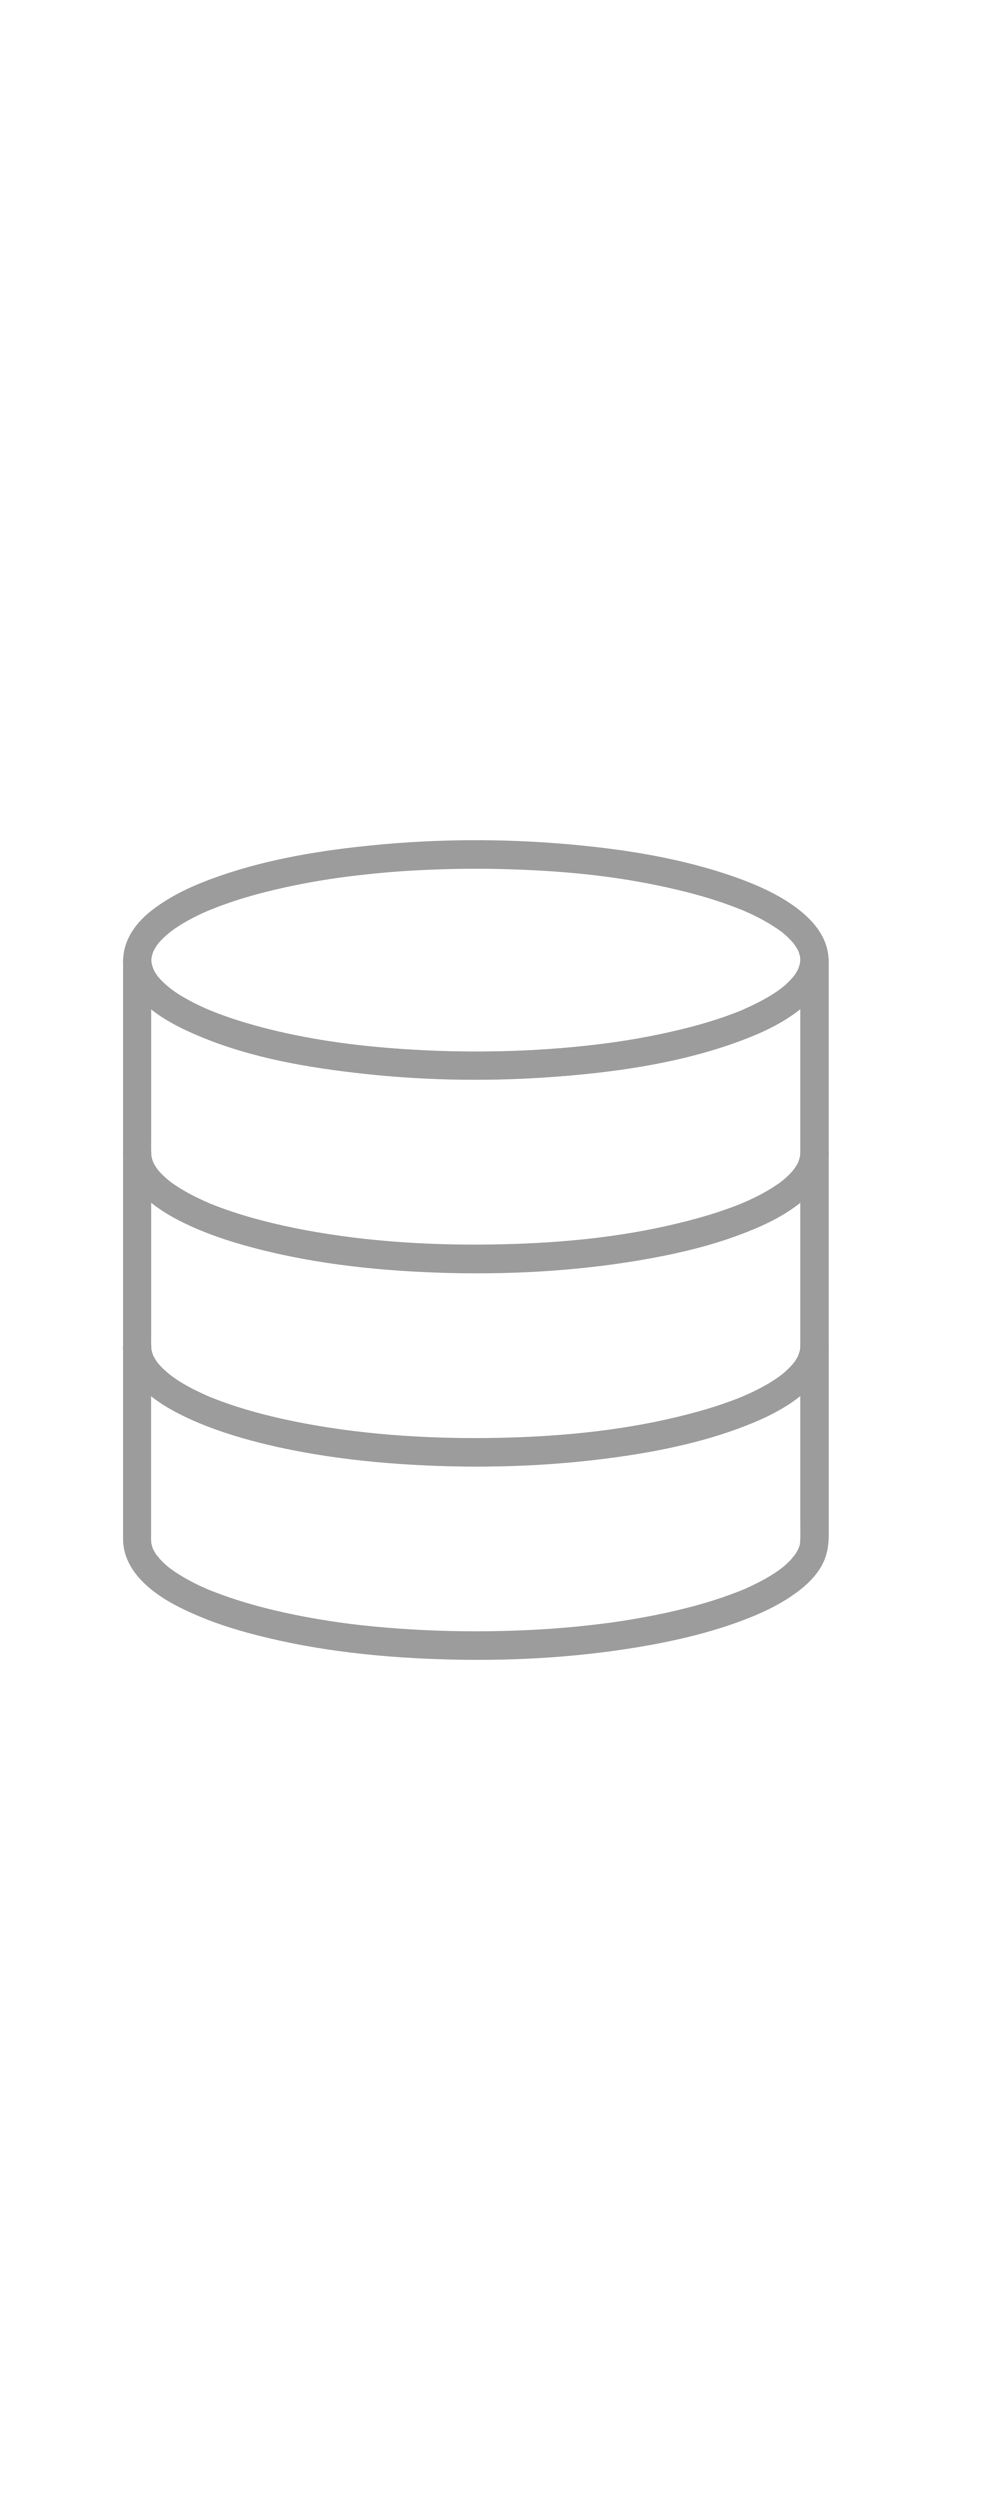 <svg width="24" height="61" viewBox="0 0 24 61" fill="none" xmlns="http://www.w3.org/2000/svg">
<path d="M19.54 23.424C19.54 23.452 19.529 23.491 19.536 23.518C19.536 23.516 19.554 23.424 19.54 23.472C19.538 23.479 19.538 23.488 19.536 23.495C19.531 23.514 19.529 23.532 19.524 23.548C19.515 23.58 19.503 23.608 19.494 23.64C19.478 23.693 19.531 23.569 19.503 23.617C19.492 23.638 19.485 23.658 19.474 23.677C19.458 23.707 19.439 23.736 19.421 23.766C19.412 23.78 19.4 23.796 19.391 23.81C19.345 23.877 19.419 23.78 19.389 23.812C19.334 23.874 19.281 23.934 19.221 23.991C19.186 24.024 19.154 24.053 19.118 24.081C19.102 24.095 19.083 24.109 19.067 24.122C19.118 24.079 19.088 24.106 19.056 24.129C18.971 24.191 18.886 24.249 18.796 24.302C18.592 24.425 18.378 24.529 18.162 24.625C18.148 24.632 18.135 24.637 18.121 24.644C18.125 24.641 18.171 24.623 18.135 24.639C18.107 24.651 18.077 24.662 18.05 24.674C17.985 24.699 17.923 24.724 17.859 24.747C17.726 24.798 17.59 24.844 17.452 24.887C17.154 24.984 16.853 25.064 16.547 25.137C16.219 25.216 15.886 25.282 15.553 25.342C15.192 25.404 14.875 25.45 14.538 25.489C13.061 25.663 11.563 25.698 10.078 25.611C8.702 25.53 7.381 25.36 6.047 24.97C5.771 24.89 5.495 24.798 5.229 24.692C5.199 24.68 5.172 24.669 5.144 24.657C5.123 24.648 5.059 24.623 5.114 24.646C5.052 24.619 4.988 24.591 4.926 24.563C4.822 24.515 4.719 24.465 4.618 24.409C4.522 24.357 4.425 24.302 4.333 24.242C4.29 24.214 4.248 24.184 4.207 24.154C4.188 24.141 4.17 24.127 4.152 24.113C4.104 24.079 4.202 24.154 4.143 24.106C4.074 24.049 4.005 23.989 3.943 23.925C3.915 23.897 3.89 23.867 3.865 23.84C3.858 23.833 3.853 23.826 3.846 23.819C3.814 23.782 3.86 23.844 3.867 23.844C3.858 23.842 3.837 23.801 3.83 23.794C3.81 23.764 3.791 23.736 3.775 23.704C3.766 23.691 3.759 23.674 3.752 23.658C3.745 23.645 3.711 23.571 3.738 23.631C3.764 23.688 3.727 23.594 3.72 23.573C3.711 23.541 3.704 23.507 3.697 23.475C3.683 23.422 3.704 23.571 3.699 23.498C3.699 23.482 3.697 23.465 3.697 23.452V23.392C3.699 23.348 3.715 23.316 3.697 23.378C3.711 23.328 3.72 23.277 3.738 23.227C3.743 23.215 3.747 23.204 3.752 23.192C3.75 23.197 3.722 23.25 3.743 23.217C3.759 23.192 3.77 23.165 3.784 23.139C3.798 23.116 3.812 23.093 3.826 23.073C3.842 23.05 3.874 23.008 3.837 23.054C3.878 23.002 3.924 22.951 3.973 22.903C4.016 22.859 4.064 22.816 4.113 22.776C4.124 22.767 4.186 22.717 4.147 22.747C4.184 22.719 4.223 22.691 4.26 22.664C4.512 22.489 4.786 22.349 5.066 22.227C5.077 22.223 5.151 22.191 5.109 22.209C5.068 22.227 5.155 22.191 5.169 22.186C5.224 22.163 5.282 22.142 5.337 22.119C5.454 22.076 5.573 22.035 5.693 21.993C5.952 21.908 6.214 21.832 6.478 21.766C7.076 21.614 7.682 21.499 8.293 21.414C8.431 21.394 8.573 21.378 8.745 21.357C8.913 21.339 9.078 21.32 9.246 21.304C9.607 21.27 9.97 21.244 10.332 21.228C11.084 21.192 11.837 21.187 12.59 21.215C13.948 21.263 15.225 21.398 16.538 21.711C17.05 21.832 17.561 21.982 18.05 22.177C18.075 22.186 18.1 22.198 18.125 22.207C18.183 22.23 18.075 22.184 18.153 22.218C18.206 22.241 18.256 22.264 18.307 22.287C18.463 22.358 18.617 22.439 18.764 22.526C18.828 22.565 18.89 22.604 18.952 22.645C18.982 22.666 19.012 22.684 19.04 22.705C19.053 22.714 19.067 22.726 19.081 22.735C19.111 22.756 19.06 22.717 19.104 22.753C19.203 22.836 19.294 22.923 19.377 23.02C19.384 23.029 19.421 23.075 19.393 23.041C19.368 23.006 19.396 23.045 19.398 23.05C19.412 23.073 19.428 23.093 19.442 23.116C19.455 23.139 19.467 23.16 19.481 23.183C19.497 23.215 19.508 23.247 19.488 23.192C19.506 23.243 19.52 23.291 19.533 23.341C19.536 23.353 19.538 23.364 19.54 23.376C19.54 23.376 19.536 23.305 19.536 23.344C19.536 23.369 19.54 23.396 19.54 23.424C19.543 23.603 19.697 23.778 19.885 23.769C20.069 23.759 20.232 23.617 20.229 23.424C20.22 22.804 19.752 22.345 19.267 22.025C18.778 21.704 18.213 21.483 17.657 21.302C16.403 20.898 15.078 20.7 13.766 20.59C12.227 20.461 10.675 20.47 9.138 20.62C7.859 20.744 6.565 20.953 5.348 21.378C4.762 21.582 4.184 21.837 3.694 22.221C3.258 22.563 2.936 23.05 3.022 23.624C3.074 23.987 3.322 24.308 3.593 24.543C3.979 24.876 4.434 25.103 4.903 25.298C6.163 25.822 7.544 26.054 8.894 26.201C10.44 26.369 12.007 26.389 13.557 26.272C14.979 26.166 16.424 25.96 17.779 25.503C18.286 25.33 18.796 25.126 19.249 24.832C19.582 24.616 19.922 24.338 20.094 23.971C20.177 23.796 20.227 23.615 20.23 23.422C20.232 23.243 20.069 23.068 19.885 23.077C19.697 23.089 19.543 23.231 19.541 23.424L19.54 23.424Z" fill="#9C9C9C"/>
<path d="M19.539 23.424V24.876V27.338V28.059C19.539 28.11 19.537 28.16 19.537 28.211C19.534 28.284 19.553 28.137 19.539 28.188C19.534 28.206 19.532 28.224 19.527 28.241C19.518 28.28 19.504 28.316 19.493 28.355C19.477 28.408 19.53 28.284 19.502 28.332C19.493 28.349 19.486 28.367 19.477 28.385C19.456 28.424 19.433 28.461 19.41 28.495C19.399 28.514 19.385 28.53 19.373 28.546C19.357 28.574 19.399 28.512 19.399 28.514C19.392 28.516 19.38 28.537 19.376 28.544C19.344 28.581 19.311 28.617 19.277 28.652C19.245 28.684 19.213 28.714 19.18 28.744C19.162 28.76 19.144 28.776 19.123 28.792C19.114 28.801 19.04 28.861 19.082 28.826C19.125 28.792 19.054 28.847 19.045 28.854C19.022 28.87 19.001 28.886 18.978 28.9C18.928 28.934 18.877 28.966 18.827 28.998C18.723 29.063 18.616 29.122 18.508 29.178C18.384 29.24 18.259 29.299 18.131 29.352C18.094 29.368 18.14 29.348 18.145 29.348C18.126 29.355 18.108 29.364 18.087 29.371C18.06 29.382 18.03 29.393 18.002 29.405C17.929 29.435 17.853 29.462 17.779 29.488C17.469 29.6 17.155 29.694 16.835 29.777C15.319 30.174 13.811 30.324 12.239 30.36C10.63 30.397 9.003 30.303 7.455 30.014C6.771 29.885 6.089 29.72 5.434 29.483C5.365 29.458 5.296 29.433 5.228 29.405C5.193 29.391 5.161 29.378 5.126 29.366C5.113 29.361 5.099 29.355 5.085 29.348C5.131 29.366 5.097 29.352 5.071 29.341C4.95 29.288 4.83 29.23 4.711 29.171C4.598 29.113 4.49 29.051 4.382 28.985C4.339 28.957 4.295 28.927 4.251 28.9C4.228 28.884 4.208 28.868 4.185 28.854C4.153 28.831 4.107 28.79 4.164 28.84C4.086 28.773 4.01 28.711 3.939 28.638C3.909 28.608 3.882 28.576 3.854 28.544C3.806 28.486 3.861 28.558 3.856 28.548C3.845 28.528 3.829 28.509 3.815 28.489C3.792 28.454 3.771 28.42 3.753 28.385C3.744 28.367 3.737 28.351 3.728 28.332C3.707 28.293 3.755 28.415 3.732 28.339C3.721 28.307 3.712 28.273 3.702 28.241C3.698 28.222 3.696 28.204 3.691 28.188C3.679 28.137 3.696 28.282 3.693 28.201C3.689 28.059 3.691 27.914 3.691 27.77V25.494V23.53V23.42H3.002C3.011 24.343 3.996 24.906 4.736 25.225C6.054 25.792 7.495 26.047 8.914 26.199C10.515 26.371 12.139 26.387 13.744 26.254C15.191 26.134 16.673 25.914 18.039 25.409C18.533 25.225 19.027 25.009 19.447 24.69C19.776 24.442 20.088 24.125 20.189 23.714C20.212 23.619 20.226 23.518 20.226 23.42C20.228 23.24 20.065 23.066 19.881 23.075C19.695 23.089 19.541 23.231 19.539 23.424C19.539 23.449 19.528 23.555 19.537 23.486C19.546 23.42 19.525 23.532 19.518 23.555C19.512 23.583 19.484 23.626 19.484 23.654C19.482 23.626 19.521 23.578 19.493 23.631C19.484 23.652 19.473 23.67 19.463 23.691C19.445 23.723 19.424 23.755 19.404 23.787C19.395 23.801 19.381 23.817 19.372 23.831C19.355 23.858 19.397 23.796 19.397 23.799C19.385 23.803 19.374 23.826 19.367 23.835C19.312 23.902 19.25 23.962 19.188 24.021C19.153 24.053 19.117 24.081 19.082 24.111C19.036 24.15 19.135 24.072 19.073 24.118C19.052 24.134 19.029 24.15 19.009 24.166C18.919 24.23 18.825 24.288 18.731 24.343C18.625 24.403 18.519 24.46 18.412 24.513C18.356 24.54 18.299 24.566 18.244 24.591C18.216 24.602 18.191 24.614 18.163 24.628C18.15 24.635 18.136 24.639 18.122 24.646C18.186 24.619 18.12 24.646 18.106 24.653C17.529 24.887 16.93 25.057 16.324 25.19C15.965 25.271 15.605 25.337 15.244 25.395C14.886 25.45 14.592 25.489 14.22 25.528C12.679 25.686 11.119 25.7 9.573 25.579C8.827 25.519 8.168 25.439 7.44 25.301C6.787 25.179 6.14 25.02 5.515 24.8C5.386 24.754 5.258 24.706 5.131 24.655C5.122 24.651 5.063 24.628 5.102 24.644C5.138 24.66 5.092 24.639 5.088 24.637C5.06 24.625 5.033 24.614 5.007 24.602C4.945 24.575 4.886 24.547 4.826 24.517C4.619 24.416 4.415 24.304 4.227 24.171L4.171 24.129C4.16 24.12 4.148 24.111 4.135 24.102C4.135 24.102 4.187 24.145 4.16 24.122C4.123 24.088 4.082 24.058 4.045 24.026C3.978 23.966 3.916 23.902 3.859 23.833C3.815 23.782 3.85 23.842 3.866 23.845C3.859 23.842 3.838 23.808 3.834 23.801C3.811 23.766 3.788 23.732 3.769 23.698C3.758 23.679 3.707 23.576 3.735 23.633C3.763 23.688 3.735 23.631 3.728 23.615C3.721 23.596 3.717 23.58 3.712 23.562C3.703 23.532 3.703 23.491 3.691 23.461C3.707 23.493 3.698 23.55 3.696 23.482C3.696 23.463 3.694 23.445 3.694 23.427C3.691 23.247 3.537 23.073 3.349 23.082C3.163 23.091 3.005 23.233 3.005 23.427V24.933V27.43V28.101C3.005 28.388 3.09 28.663 3.26 28.898C3.547 29.29 3.96 29.57 4.39 29.789C4.961 30.08 5.577 30.285 6.195 30.448C7.754 30.859 9.385 31.022 10.993 31.061C12.653 31.1 14.325 30.994 15.961 30.689C16.661 30.558 17.357 30.388 18.028 30.14C18.549 29.947 19.064 29.718 19.505 29.375C19.824 29.127 20.13 28.797 20.208 28.385C20.242 28.204 20.233 28.022 20.233 27.841V25.572V23.544V23.431C20.233 23.252 20.074 23.077 19.888 23.087C19.698 23.089 19.539 23.231 19.539 23.424L19.539 23.424Z" fill="#9C9C9C"/>
<path d="M19.539 28.142V29.593V32.056V32.777C19.539 32.827 19.537 32.878 19.537 32.928C19.534 33.002 19.553 32.855 19.539 32.905C19.534 32.924 19.532 32.942 19.527 32.958C19.518 32.997 19.504 33.034 19.493 33.073C19.477 33.126 19.53 33.002 19.502 33.05C19.493 33.066 19.486 33.084 19.477 33.103C19.456 33.142 19.433 33.179 19.41 33.213C19.399 33.231 19.385 33.248 19.373 33.264C19.357 33.291 19.399 33.229 19.399 33.231C19.392 33.234 19.38 33.255 19.376 33.261C19.344 33.298 19.311 33.335 19.277 33.369C19.245 33.401 19.213 33.431 19.18 33.461C19.162 33.477 19.144 33.493 19.123 33.509C19.114 33.519 19.04 33.578 19.082 33.544C19.125 33.509 19.054 33.565 19.045 33.572C19.022 33.587 19.001 33.604 18.978 33.62C18.928 33.654 18.877 33.686 18.827 33.718C18.723 33.783 18.616 33.843 18.508 33.898C18.384 33.96 18.259 34.019 18.131 34.072C18.094 34.088 18.14 34.068 18.145 34.068C18.126 34.075 18.108 34.084 18.087 34.09C18.06 34.102 18.03 34.114 18.002 34.125C17.929 34.155 17.853 34.182 17.779 34.208C17.469 34.32 17.155 34.414 16.835 34.497C15.319 34.894 13.811 35.044 12.239 35.081C10.63 35.117 9.003 35.023 7.455 34.734C6.771 34.605 6.089 34.44 5.434 34.203C5.365 34.178 5.296 34.153 5.228 34.125C5.193 34.111 5.161 34.097 5.126 34.086C5.113 34.081 5.099 34.075 5.085 34.068C5.131 34.086 5.097 34.072 5.071 34.061C4.95 34.008 4.83 33.95 4.711 33.891C4.598 33.833 4.49 33.771 4.382 33.705C4.339 33.677 4.295 33.647 4.251 33.617C4.228 33.601 4.208 33.585 4.185 33.569C4.153 33.546 4.107 33.505 4.164 33.555C4.086 33.489 4.01 33.427 3.939 33.353C3.909 33.323 3.882 33.291 3.854 33.259C3.806 33.202 3.861 33.273 3.856 33.264C3.845 33.243 3.829 33.225 3.815 33.204C3.792 33.169 3.771 33.135 3.753 33.101C3.744 33.082 3.737 33.066 3.728 33.048C3.707 33.009 3.755 33.13 3.732 33.055C3.721 33.023 3.712 32.988 3.702 32.956C3.698 32.938 3.696 32.919 3.691 32.903C3.679 32.853 3.696 32.997 3.693 32.917C3.689 32.775 3.691 32.63 3.691 32.485V30.209V28.245V28.135H3.002C3.011 29.058 3.996 29.621 4.736 29.94C6.054 30.508 7.495 30.762 8.914 30.914C10.515 31.086 12.139 31.102 13.744 30.969C15.191 30.85 16.673 30.629 18.039 30.124C18.533 29.94 19.027 29.724 19.447 29.405C19.776 29.157 20.088 28.84 20.189 28.429C20.212 28.335 20.226 28.234 20.226 28.135C20.228 27.956 20.065 27.781 19.881 27.79C19.695 27.806 19.541 27.949 19.539 28.142C19.539 28.167 19.528 28.273 19.537 28.204C19.546 28.137 19.525 28.25 19.518 28.273C19.512 28.3 19.484 28.344 19.484 28.372C19.482 28.344 19.521 28.296 19.493 28.349C19.484 28.369 19.473 28.388 19.463 28.408C19.445 28.44 19.424 28.473 19.404 28.505C19.395 28.518 19.381 28.535 19.372 28.548C19.355 28.576 19.397 28.514 19.397 28.516C19.385 28.521 19.374 28.544 19.367 28.553C19.312 28.62 19.25 28.679 19.188 28.739C19.153 28.771 19.117 28.799 19.082 28.829C19.036 28.868 19.135 28.79 19.073 28.835C19.052 28.852 19.029 28.868 19.009 28.884C18.919 28.948 18.825 29.006 18.731 29.061C18.625 29.12 18.519 29.178 18.412 29.23C18.356 29.258 18.299 29.283 18.244 29.309C18.216 29.32 18.191 29.332 18.163 29.345C18.15 29.352 18.136 29.357 18.122 29.364C18.186 29.336 18.12 29.364 18.106 29.371C17.529 29.605 16.93 29.775 16.324 29.908C15.965 29.988 15.605 30.055 15.244 30.113C14.886 30.168 14.592 30.207 14.22 30.246C12.679 30.404 11.119 30.418 9.573 30.296C8.827 30.237 8.168 30.156 7.44 30.018C6.787 29.897 6.14 29.738 5.515 29.518C5.386 29.472 5.258 29.424 5.131 29.373C5.122 29.368 5.063 29.345 5.102 29.361C5.138 29.378 5.092 29.357 5.088 29.355C5.06 29.343 5.033 29.332 5.007 29.32C4.945 29.293 4.886 29.265 4.826 29.235C4.619 29.134 4.415 29.021 4.227 28.888L4.171 28.847C4.16 28.838 4.148 28.829 4.135 28.819C4.135 28.819 4.187 28.863 4.16 28.84C4.123 28.806 4.082 28.776 4.045 28.744C3.978 28.684 3.916 28.62 3.859 28.551C3.815 28.5 3.85 28.56 3.866 28.562C3.859 28.56 3.838 28.525 3.834 28.518C3.811 28.484 3.788 28.45 3.769 28.415C3.758 28.397 3.707 28.294 3.735 28.351C3.763 28.406 3.735 28.349 3.728 28.332C3.721 28.314 3.717 28.298 3.712 28.28C3.703 28.25 3.703 28.209 3.691 28.179C3.707 28.211 3.698 28.268 3.696 28.199C3.696 28.181 3.694 28.163 3.694 28.144C3.691 27.965 3.537 27.791 3.349 27.8C3.163 27.809 3.005 27.951 3.005 28.144V29.651V32.145V32.816C3.005 33.103 3.09 33.379 3.26 33.613C3.547 34.006 3.96 34.286 4.39 34.504C4.961 34.796 5.577 35 6.195 35.163C7.754 35.574 9.385 35.737 10.993 35.776C12.653 35.816 14.325 35.71 15.961 35.404C16.661 35.273 17.357 35.103 18.028 34.855C18.549 34.663 19.064 34.433 19.505 34.091C19.824 33.843 20.13 33.512 20.208 33.101C20.242 32.919 20.233 32.738 20.233 32.556V30.287V28.259V28.147C20.233 27.967 20.074 27.793 19.888 27.802C19.698 27.807 19.539 27.949 19.539 28.142L19.539 28.142Z" fill="#9C9C9C"/>
<path d="M19.539 32.859V34.451V36.982C19.539 37.177 19.542 37.37 19.539 37.565C19.539 37.595 19.523 37.646 19.535 37.669C19.526 37.646 19.553 37.57 19.537 37.639C19.532 37.655 19.53 37.671 19.528 37.685C19.519 37.721 19.505 37.756 19.493 37.79C19.48 37.839 19.535 37.705 19.503 37.767C19.496 37.783 19.489 37.797 19.48 37.813C19.461 37.848 19.441 37.885 19.42 37.917C19.411 37.933 19.399 37.947 19.39 37.963C19.385 37.969 19.381 37.974 19.376 37.981C19.349 38.022 19.399 37.951 19.401 37.949C19.369 37.969 19.342 38.02 19.314 38.05C19.252 38.117 19.188 38.176 19.119 38.234C19.103 38.247 19.084 38.261 19.066 38.275C19.062 38.28 19.124 38.234 19.066 38.275C19.023 38.307 18.979 38.339 18.933 38.369C18.742 38.495 18.54 38.603 18.331 38.702C18.278 38.727 18.223 38.753 18.17 38.776C18.154 38.783 18.138 38.789 18.122 38.796C18.131 38.792 18.191 38.769 18.131 38.792C18.099 38.806 18.065 38.819 18.033 38.831C17.902 38.881 17.771 38.93 17.64 38.975C17.35 39.074 17.054 39.162 16.758 39.235C16.427 39.32 16.094 39.391 15.759 39.453C15.58 39.485 15.4 39.518 15.221 39.545C15.129 39.559 15.035 39.573 14.943 39.587C14.854 39.598 14.822 39.603 14.714 39.616C13.896 39.72 13.072 39.777 12.247 39.795C11.395 39.816 10.54 39.795 9.691 39.733C8.907 39.676 8.221 39.593 7.46 39.451C6.822 39.331 6.186 39.178 5.57 38.966C5.439 38.92 5.308 38.872 5.18 38.822C5.15 38.81 5.122 38.799 5.092 38.787C5.056 38.773 5.113 38.796 5.113 38.796C5.097 38.789 5.081 38.783 5.065 38.776C5.003 38.748 4.941 38.721 4.881 38.693C4.674 38.596 4.475 38.486 4.284 38.36C4.245 38.332 4.206 38.305 4.167 38.277C4.162 38.275 4.135 38.254 4.135 38.254C4.135 38.252 4.204 38.309 4.158 38.273C4.139 38.257 4.119 38.24 4.098 38.224C4.029 38.167 3.965 38.105 3.905 38.041C3.882 38.016 3.857 37.972 3.829 37.953C3.889 37.992 3.866 38.002 3.836 37.96C3.825 37.944 3.813 37.926 3.802 37.91C3.783 37.88 3.765 37.85 3.749 37.818C3.74 37.802 3.733 37.783 3.723 37.765C3.703 37.728 3.753 37.855 3.73 37.781C3.721 37.749 3.71 37.719 3.703 37.687C3.698 37.669 3.696 37.65 3.691 37.634C3.673 37.561 3.696 37.708 3.694 37.66C3.694 37.627 3.689 37.597 3.689 37.565V37.37V35.103V32.981V32.859H3C3.009 33.782 3.995 34.345 4.734 34.664C6.052 35.232 7.493 35.487 8.912 35.638C10.513 35.81 12.137 35.827 13.742 35.693C15.189 35.574 16.671 35.353 18.038 34.848C18.531 34.664 19.025 34.449 19.445 34.129C19.774 33.881 20.086 33.564 20.187 33.153C20.21 33.059 20.224 32.958 20.224 32.859C20.226 32.68 20.063 32.505 19.88 32.515C19.696 32.524 19.542 32.666 19.54 32.859C19.54 32.884 19.528 32.99 19.537 32.921C19.547 32.855 19.526 32.967 19.519 32.99C19.512 33.018 19.484 33.061 19.484 33.089C19.482 33.061 19.521 33.013 19.494 33.066C19.484 33.087 19.473 33.105 19.464 33.126C19.445 33.158 19.425 33.19 19.404 33.222C19.395 33.236 19.381 33.252 19.372 33.266C19.356 33.293 19.397 33.231 19.397 33.233C19.386 33.238 19.374 33.261 19.367 33.27C19.312 33.337 19.25 33.397 19.188 33.456C19.154 33.489 19.117 33.516 19.082 33.546C19.037 33.585 19.135 33.507 19.073 33.553C19.053 33.569 19.03 33.585 19.009 33.601C18.919 33.665 18.825 33.723 18.731 33.778C18.625 33.838 18.52 33.895 18.412 33.948C18.357 33.975 18.299 34.001 18.244 34.026C18.217 34.037 18.191 34.049 18.164 34.063C18.15 34.07 18.136 34.074 18.122 34.081C18.187 34.053 18.12 34.081 18.106 34.088C17.53 34.322 16.93 34.492 16.324 34.625C15.966 34.706 15.605 34.772 15.245 34.83C14.886 34.885 14.592 34.924 14.22 34.963C12.679 35.121 11.119 35.135 9.574 35.014C8.827 34.954 8.168 34.873 7.44 34.736C6.788 34.614 6.14 34.455 5.515 34.235C5.387 34.189 5.258 34.141 5.132 34.09C5.123 34.086 5.063 34.063 5.102 34.079C5.139 34.095 5.093 34.074 5.088 34.072C5.061 34.06 5.033 34.049 5.008 34.037C4.946 34.01 4.886 33.982 4.826 33.952C4.62 33.851 4.415 33.739 4.227 33.606L4.172 33.564C4.16 33.555 4.149 33.546 4.135 33.537C4.135 33.537 4.188 33.58 4.16 33.557C4.123 33.523 4.082 33.493 4.045 33.461C3.979 33.401 3.917 33.337 3.859 33.268C3.816 33.218 3.85 33.277 3.866 33.279C3.859 33.277 3.839 33.243 3.834 33.236C3.811 33.201 3.788 33.167 3.77 33.133C3.758 33.114 3.708 33.011 3.735 33.068C3.763 33.123 3.735 33.066 3.728 33.05C3.722 33.031 3.717 33.015 3.712 32.997C3.703 32.967 3.703 32.926 3.692 32.896C3.708 32.928 3.699 32.986 3.696 32.917C3.696 32.898 3.694 32.88 3.694 32.861C3.692 32.682 3.538 32.508 3.349 32.517C3.163 32.526 3.005 32.669 3.005 32.861V34.508V37.055C3.005 37.23 3.003 37.404 3.005 37.577C3.012 37.953 3.191 38.286 3.446 38.555C3.754 38.879 4.156 39.116 4.558 39.302C5.109 39.561 5.692 39.752 6.282 39.901C7.808 40.292 9.399 40.452 10.97 40.491C12.638 40.533 14.319 40.427 15.961 40.122C16.611 40 17.255 39.844 17.879 39.628C18.371 39.456 18.867 39.251 19.301 38.959C19.627 38.741 19.951 38.463 20.114 38.096C20.211 37.875 20.234 37.657 20.234 37.421V35.174V32.986V32.861C20.234 32.682 20.075 32.508 19.889 32.517C19.698 32.522 19.54 32.666 19.54 32.859L19.539 32.859Z" fill="#9C9C9C"/>
</svg>
